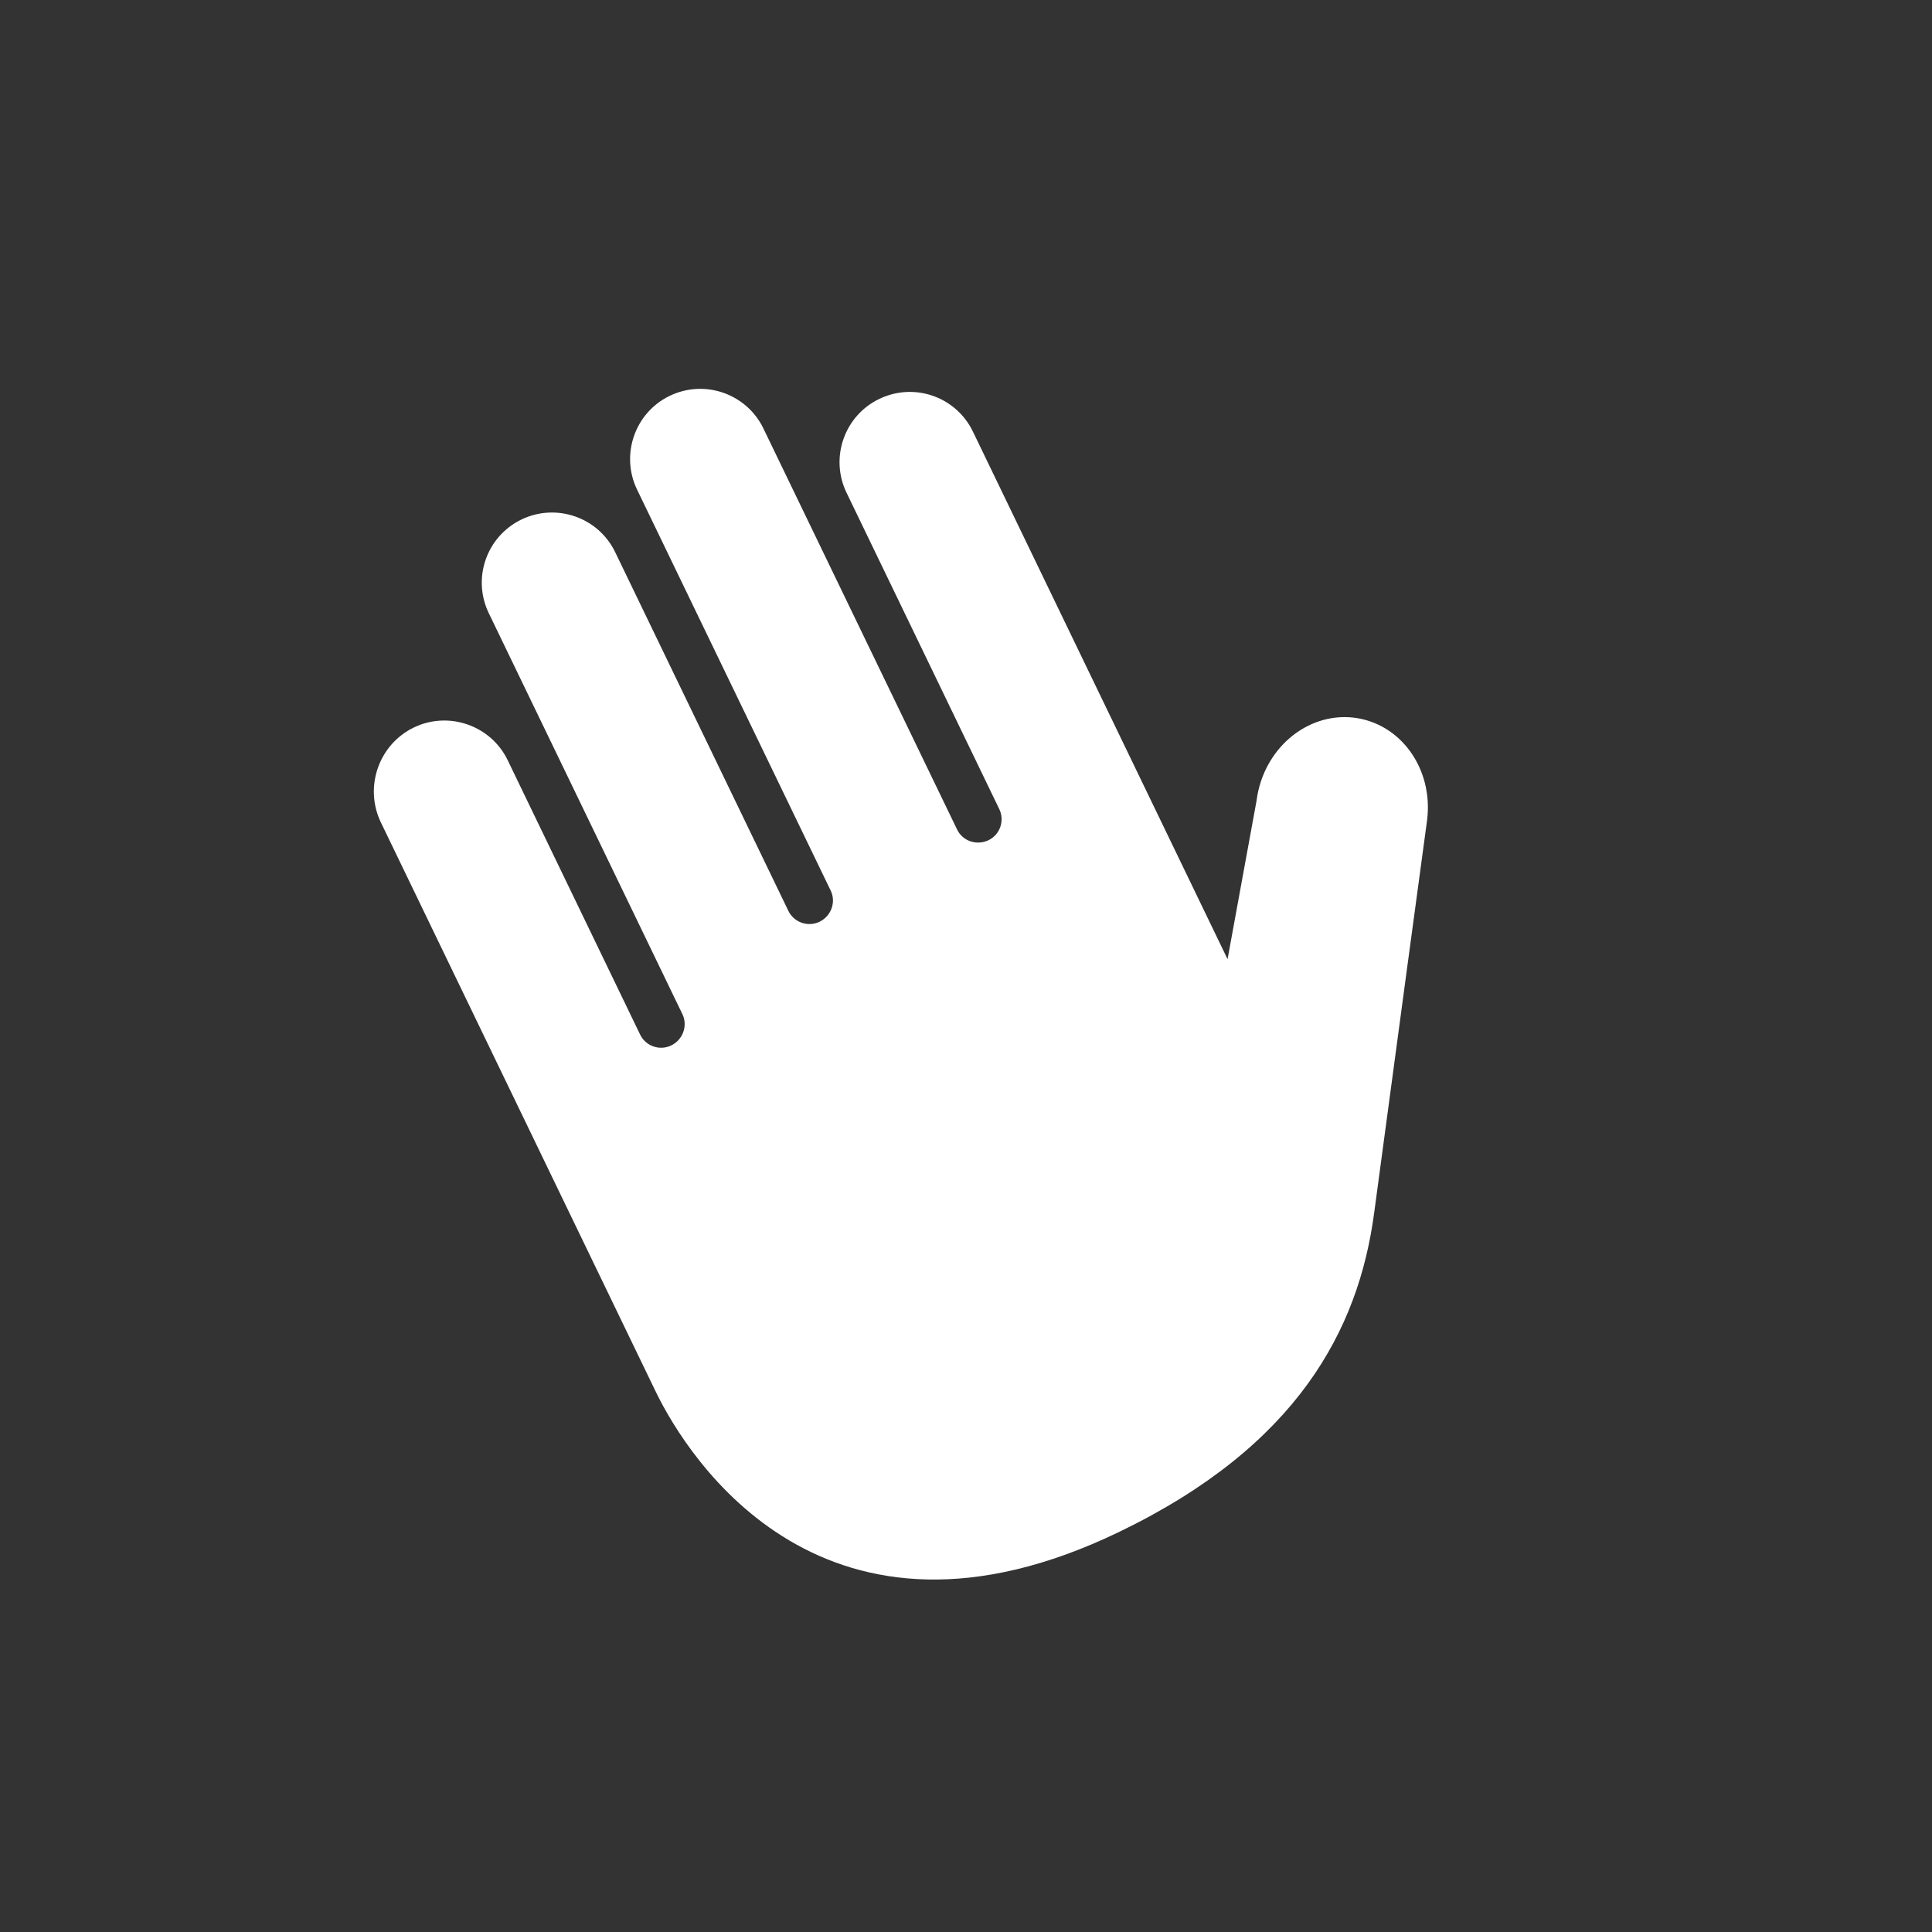 <svg width="26" height="26" viewBox="0 0 26 26" fill="none" xmlns="http://www.w3.org/2000/svg">
<rect x="0" y="0" width="26" height="26" fill="#333333" stroke="none"/>
<g clip-path="url(#clip0_808_1019)">
<path d="M5.57 9.79C6.038 9.564 6.606 9.762 6.832 10.23L8.615 13.924C8.69 14.079 8.878 14.144 9.033 14.069C9.191 13.993 9.258 13.803 9.184 13.649L6.578 8.252C6.351 7.782 6.547 7.219 7.018 6.991C7.486 6.766 8.052 6.96 8.279 7.431L10.61 12.259C10.685 12.414 10.874 12.479 11.028 12.405C11.187 12.328 11.254 12.14 11.179 11.985L8.573 6.588C8.348 6.121 8.542 5.554 9.013 5.327C9.484 5.1 10.049 5.299 10.274 5.767L12.88 11.163C12.955 11.319 13.144 11.383 13.303 11.307C13.458 11.232 13.523 11.044 13.448 10.889L11.392 6.63C11.165 6.159 11.364 5.594 11.832 5.369C12.303 5.141 12.866 5.338 13.093 5.808L16.52 12.908L16.91 10.776C16.998 10.086 17.579 9.588 18.212 9.657C18.846 9.729 19.289 10.341 19.206 11.031C19.206 11.031 18.705 14.731 18.494 16.314C18.285 17.899 17.457 19.459 15.063 20.615C11.099 22.529 9.265 19.64 8.823 18.725L5.12 11.056C4.901 10.583 5.1 10.017 5.57 9.79Z" fill="white"/>
</g>
<defs>
<clipPath id="clip0_808_1019">
<rect width="18.738" height="18.738" fill="white" transform="matrix(-0.901 0.435 0.435 0.901 17.353 0)"/>
</clipPath>
</defs>
</svg>
